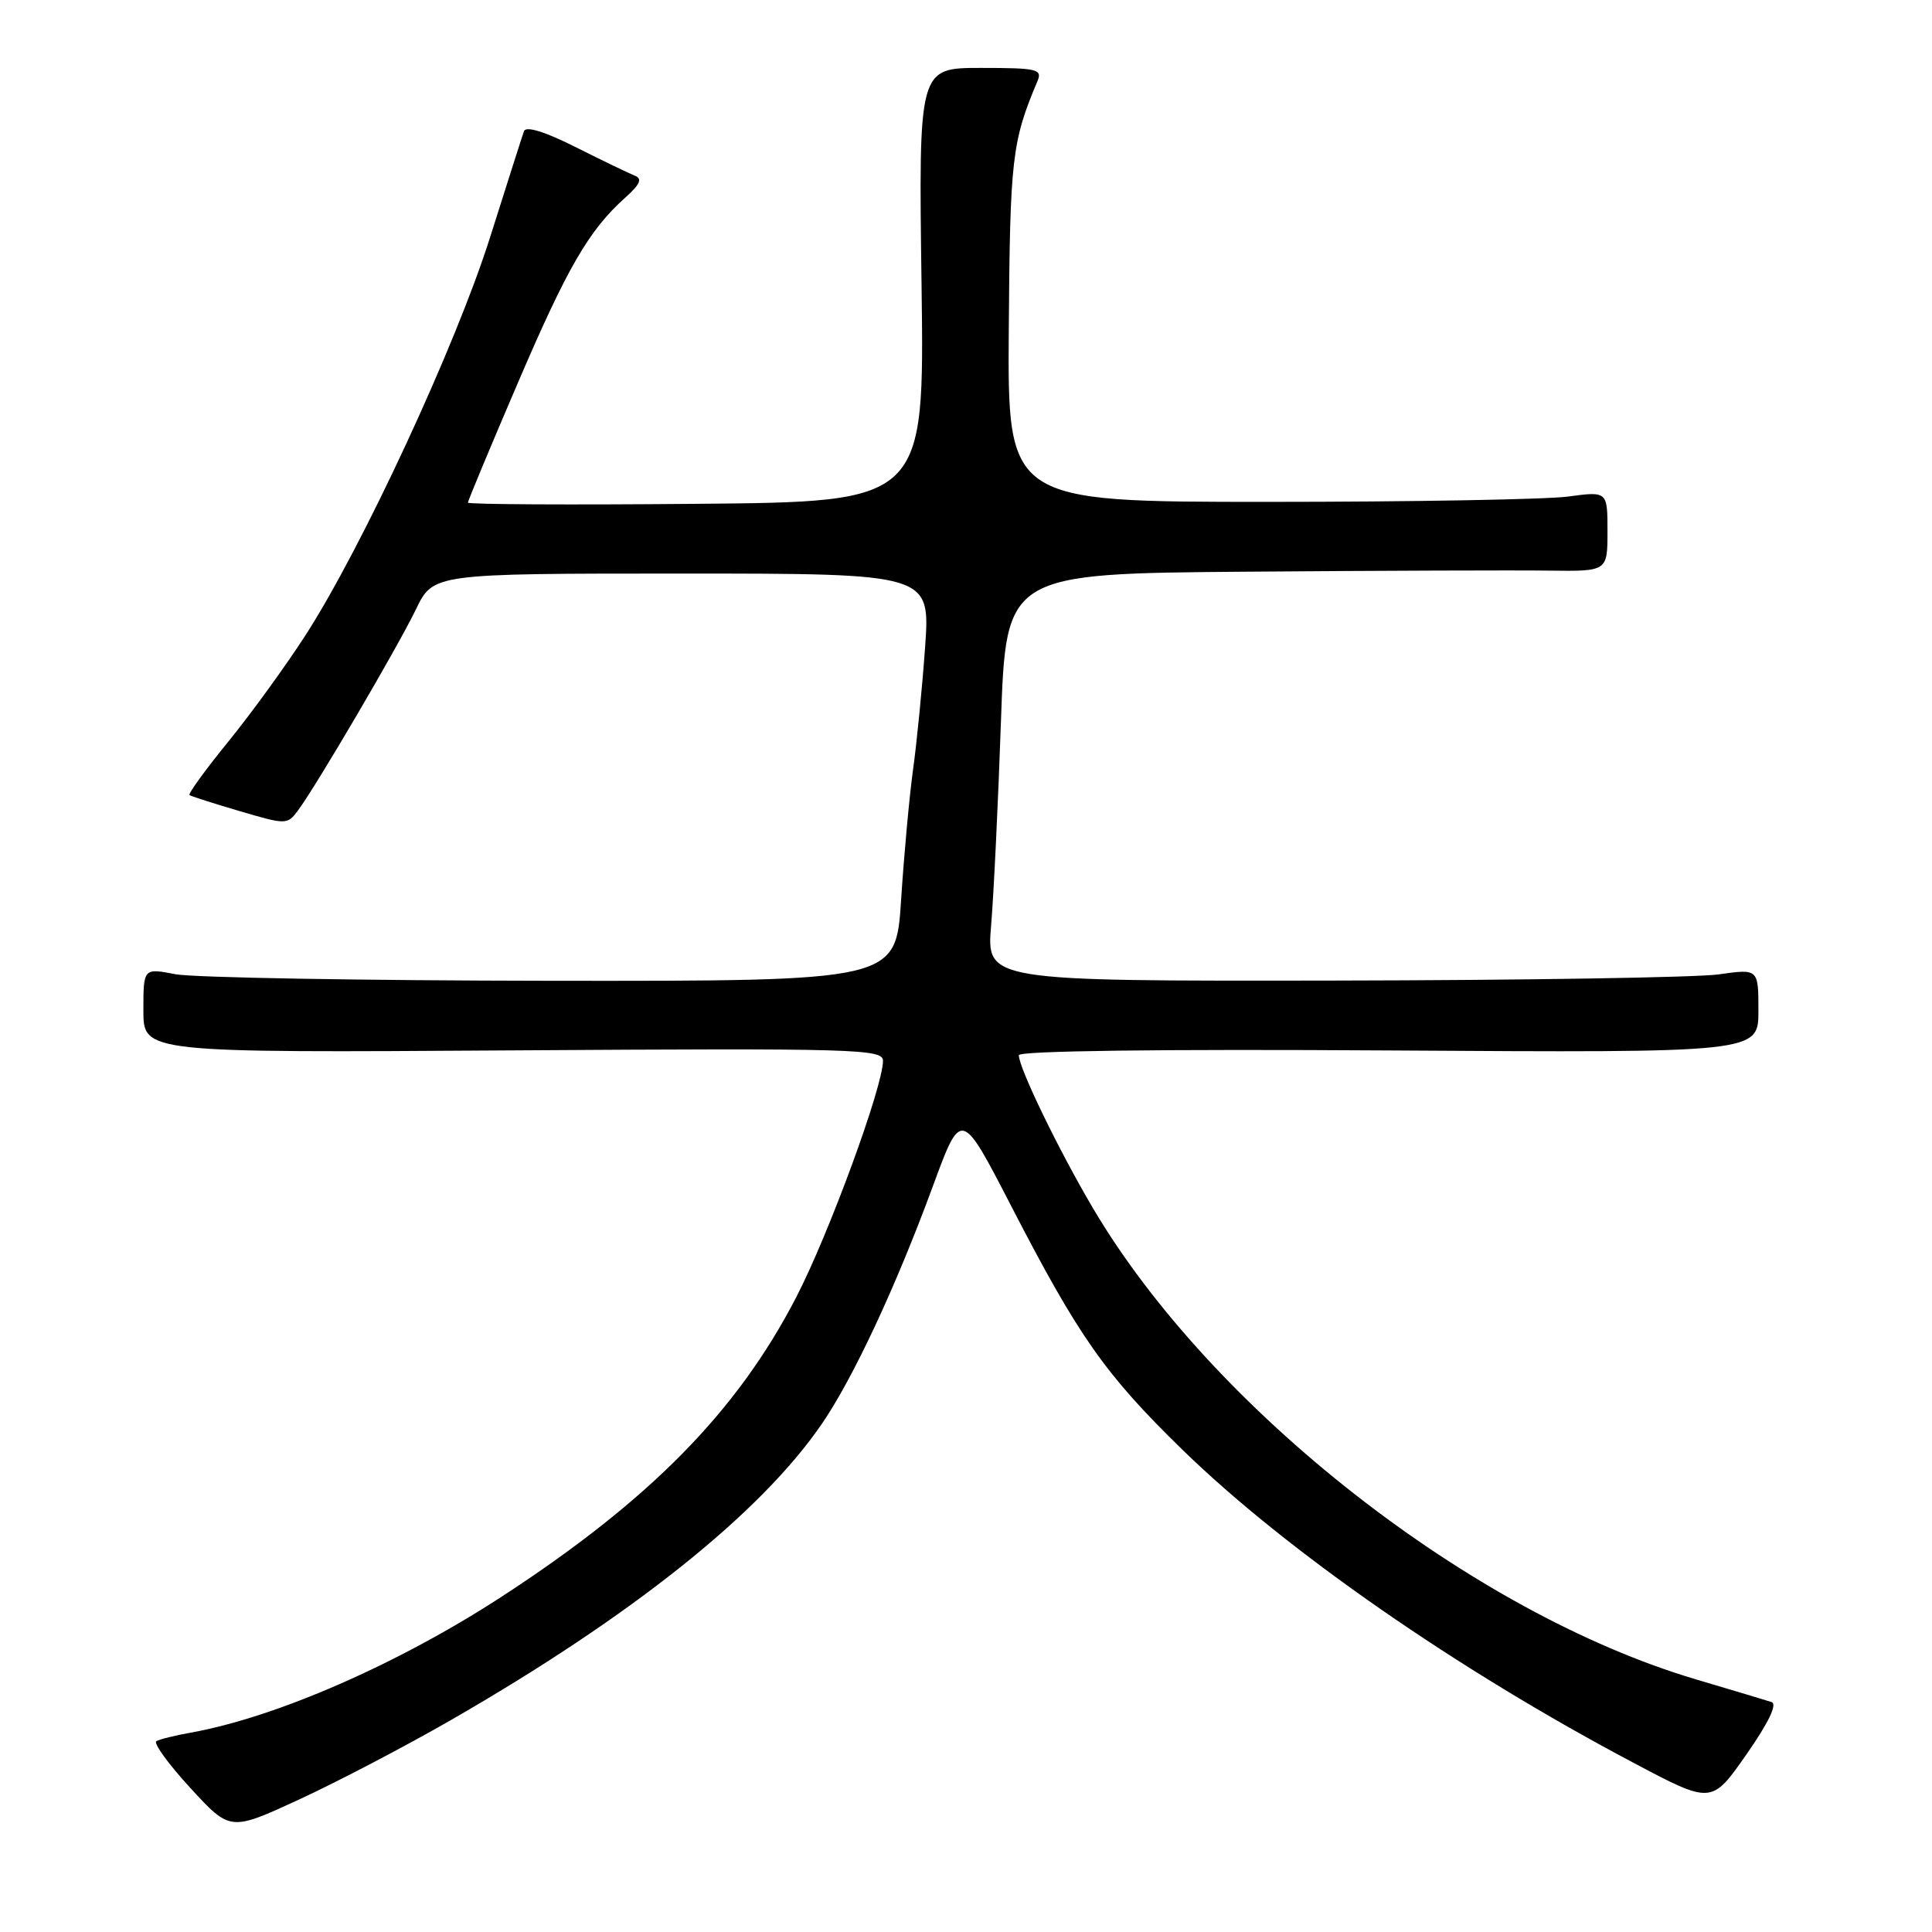 <?xml version="1.0" encoding="UTF-8" standalone="no"?>
<!DOCTYPE svg PUBLIC "-//W3C//DTD SVG 1.1//EN" "http://www.w3.org/Graphics/SVG/1.1/DTD/svg11.dtd" >
<svg xmlns="http://www.w3.org/2000/svg" xmlns:xlink="http://www.w3.org/1999/xlink" version="1.1" viewBox="0 0 256 256">
 <g >
 <path fill="currentColor"
d=" M 59.66 227.97 C 83.73 214.13 100.78 200.52 108.90 188.67 C 113.05 182.61 118.70 170.52 123.59 157.23 C 127.36 146.97 127.36 146.97 133.95 159.73 C 142.91 177.10 146.41 182.09 156.68 192.10 C 170.43 205.49 193.06 221.21 216.39 233.55 C 226.80 239.07 226.80 239.07 231.39 232.50 C 234.35 228.26 235.54 225.79 234.74 225.53 C 234.06 225.31 229.53 223.95 224.67 222.51 C 194.97 213.69 160.52 186.74 144.77 160.00 C 140.23 152.29 135.00 141.49 135.00 139.82 C 135.00 139.24 153.88 139.00 184.00 139.19 C 233.00 139.50 233.00 139.50 233.00 133.93 C 233.00 128.36 233.00 128.36 227.75 129.11 C 224.86 129.52 201.85 129.89 176.60 129.93 C 130.71 130.00 130.71 130.00 131.33 122.61 C 131.67 118.55 132.26 106.40 132.63 95.61 C 133.31 76.00 133.31 76.00 165.41 75.75 C 183.06 75.61 200.99 75.55 205.25 75.61 C 213.00 75.71 213.00 75.71 213.00 70.40 C 213.00 65.09 213.00 65.09 207.75 65.80 C 204.86 66.18 186.97 66.50 168.00 66.50 C 133.50 66.50 133.50 66.50 133.67 43.50 C 133.83 20.99 134.09 18.73 137.47 10.75 C 138.14 9.16 137.44 9.00 129.96 9.00 C 121.72 9.00 121.72 9.00 122.11 37.75 C 122.50 66.50 122.50 66.50 92.25 66.76 C 75.61 66.91 62.00 66.84 62.00 66.60 C 62.00 66.37 64.95 59.28 68.57 50.85 C 75.17 35.44 78.03 30.49 82.88 26.16 C 84.82 24.42 85.14 23.67 84.12 23.28 C 83.36 22.98 79.83 21.28 76.29 19.50 C 72.20 17.44 69.69 16.67 69.43 17.38 C 69.21 17.99 67.18 24.35 64.92 31.50 C 60.42 45.72 48.02 72.46 40.52 84.11 C 37.90 88.18 33.28 94.55 30.24 98.28 C 27.21 102.01 24.90 105.19 25.11 105.35 C 25.33 105.51 28.32 106.47 31.77 107.48 C 37.91 109.29 38.07 109.29 39.47 107.41 C 41.91 104.14 52.70 85.74 55.11 80.75 C 57.40 76.00 57.40 76.00 90.34 76.00 C 123.27 76.00 123.27 76.00 122.58 85.75 C 122.20 91.11 121.48 98.42 120.98 102.00 C 120.49 105.58 119.78 113.34 119.40 119.25 C 118.71 130.00 118.71 130.00 73.10 129.96 C 48.02 129.93 25.59 129.54 23.25 129.09 C 19.00 128.27 19.00 128.27 19.00 133.88 C 19.00 139.50 19.00 139.50 68.00 139.18 C 113.48 138.89 117.00 138.99 117.00 140.56 C 117.00 143.98 109.85 163.47 105.52 171.86 C 97.69 187.01 86.14 198.76 66.50 211.55 C 52.83 220.45 36.66 227.53 25.30 229.58 C 23.21 229.95 21.15 230.46 20.72 230.71 C 20.29 230.96 22.31 233.75 25.22 236.91 C 30.50 242.66 30.50 242.66 39.66 238.43 C 44.69 236.11 53.69 231.40 59.66 227.97 Z "/>
</g>
</svg>